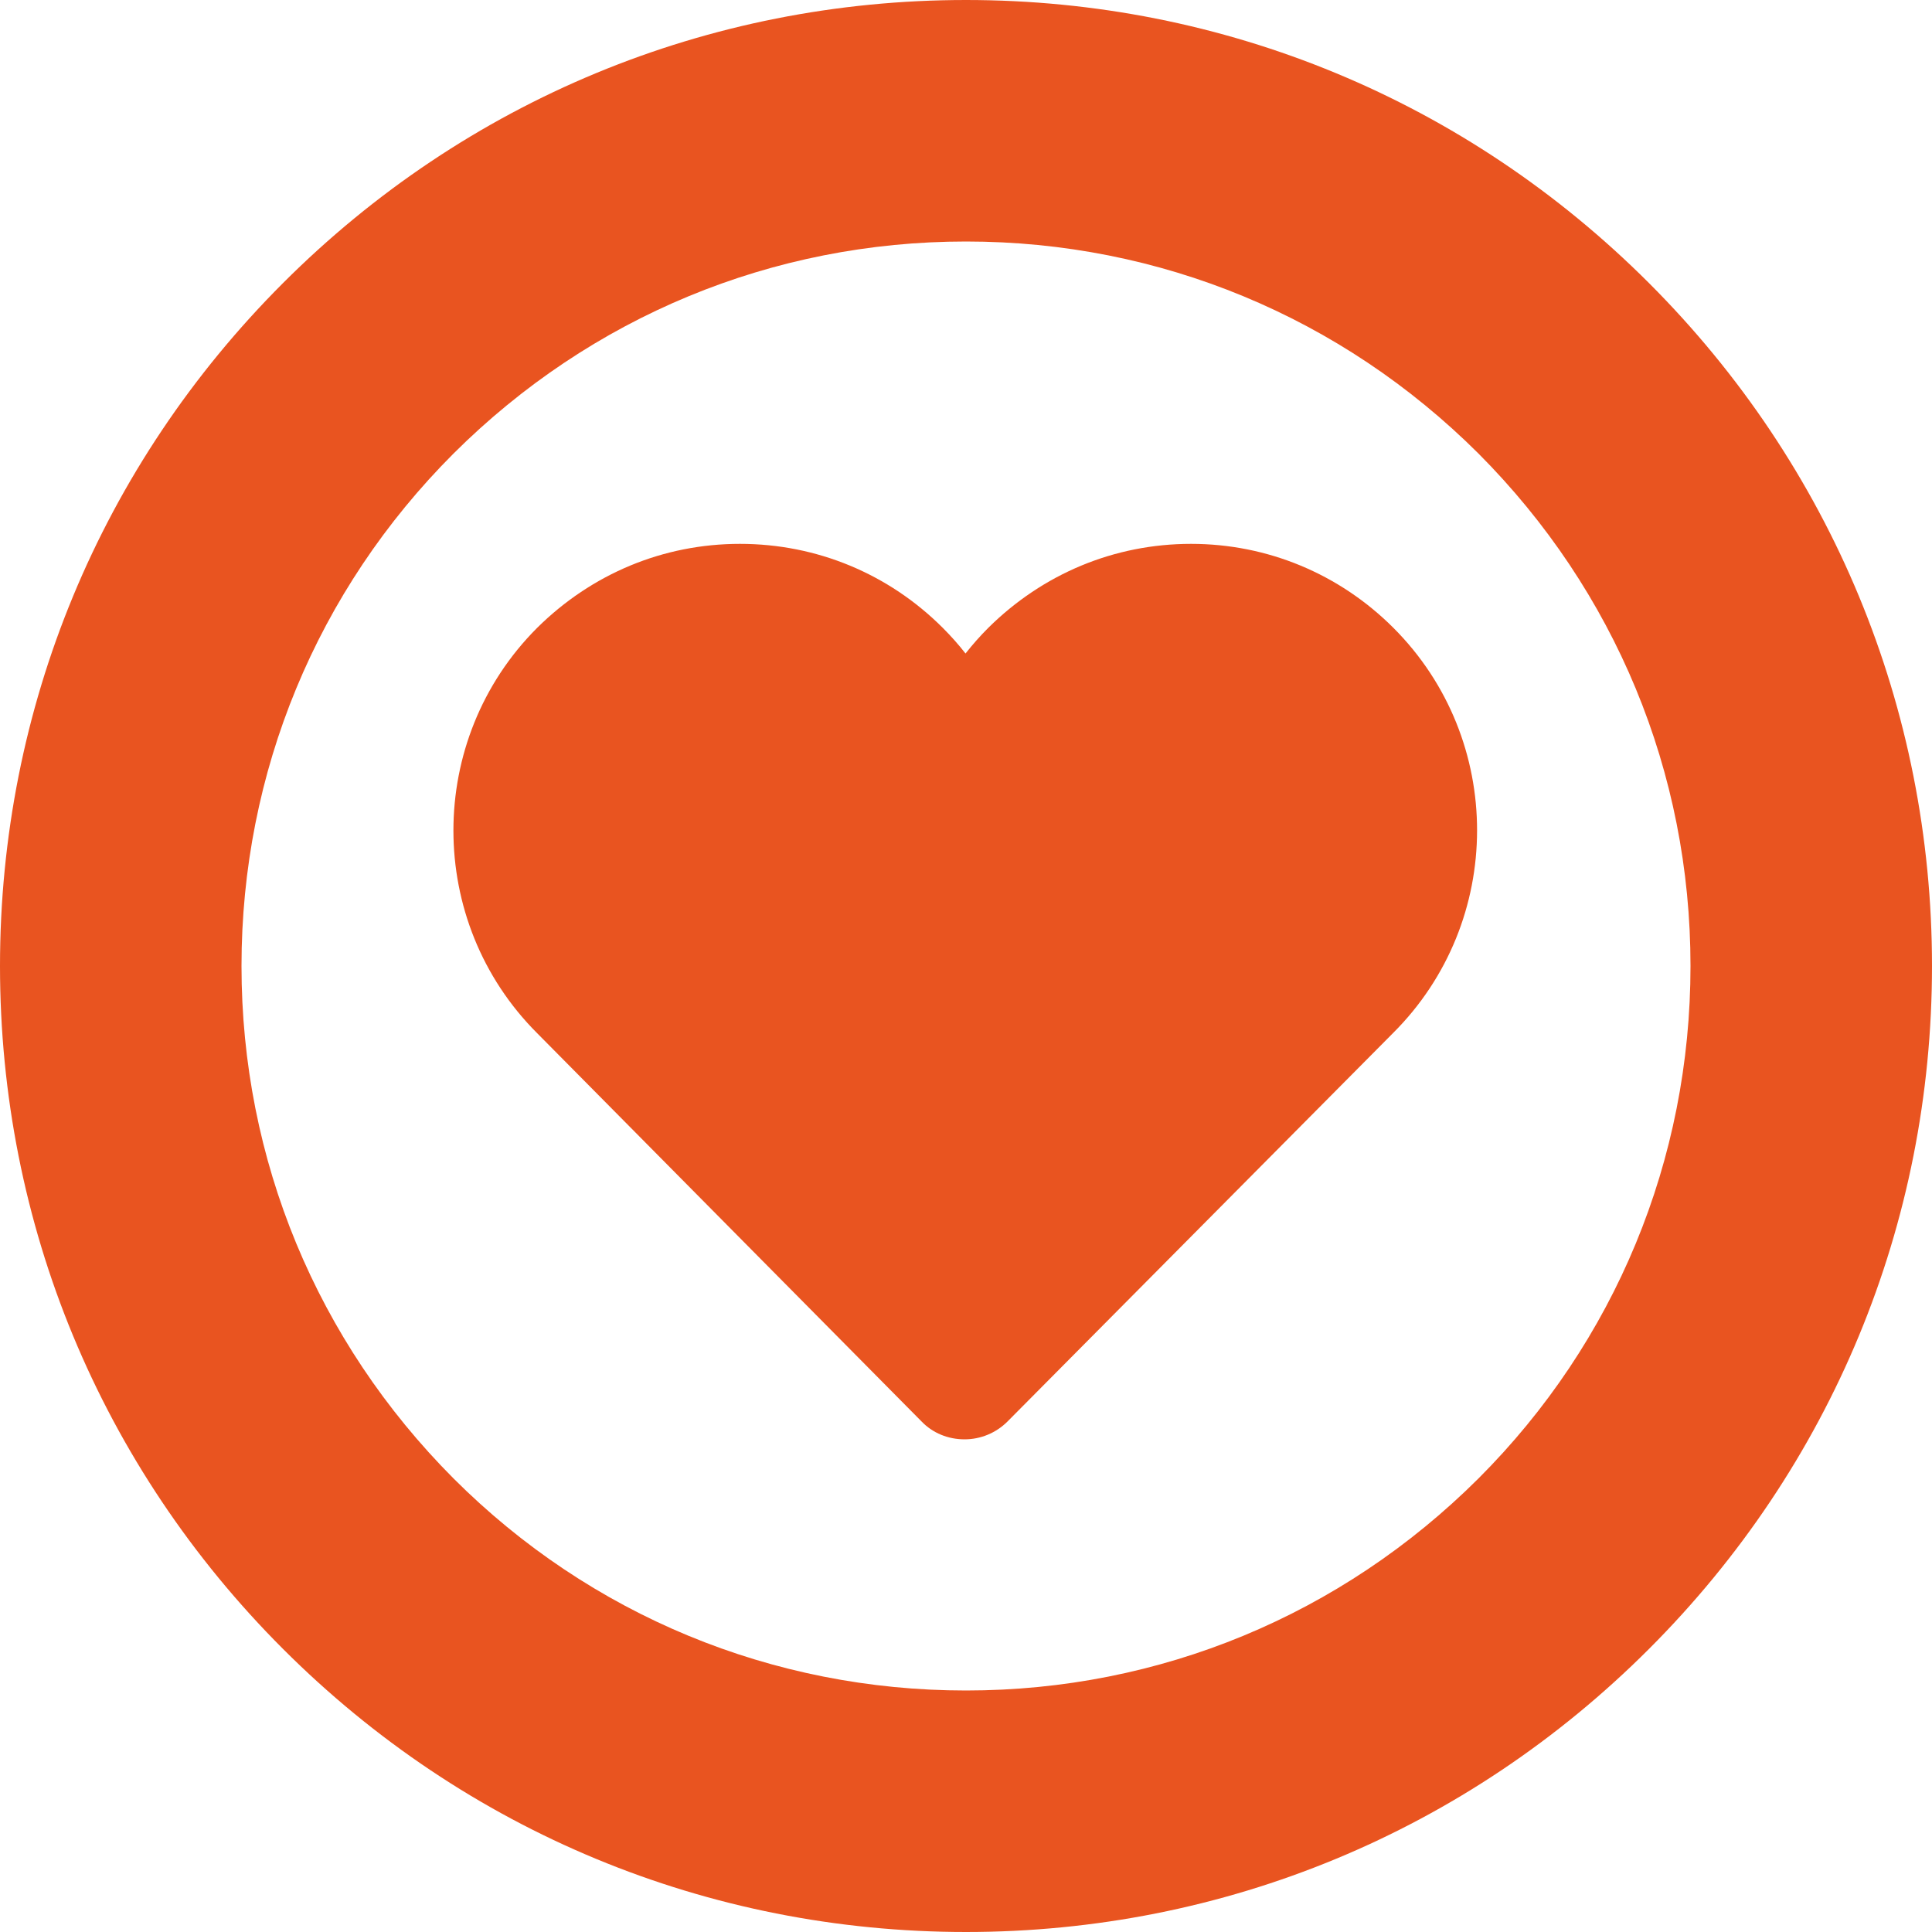 <svg xmlns="http://www.w3.org/2000/svg" xmlns:xlink="http://www.w3.org/1999/xlink" id="Layer_1" style="enable-background:new -97 220.9 400 400" xml:space="preserve" height="400px" viewBox="-97 220.9 400 400" width="400px" y="0px" x="0px"> <style type="text/css"> .st0{fill:#E95420;} </style> <path class="st0" d="m103 620.9c-53.4 0-103.6-20.8-141.4-58.6s-58.6-88-58.6-141.4 20.8-103.6 58.6-141.4 88-58.6 141.4-58.6 103.6 20.8 141.4 58.6c37.8 37.8 58.6 88 58.6 141.4s-20.8 103.6-58.6 141.4-88 58.6-141.4 58.6zm0-350c-40.1 0-77.7 15.6-106.1 43.9-28.3 28.3-43.9 66-43.9 106.1s15.6 77.7 43.9 106.1c28.3 28.3 66 43.9 106.1 43.9s77.7-15.6 106.1-43.9c28.3-28.3 43.9-66 43.9-106.1s-15.6-77.7-43.9-106.1c-28.4-28.3-66-43.9-106.1-43.9zm88.5 80c-11.2-11.2-26.1-17.4-41.9-17.4-15.9 0-30.7 6.2-42 17.4-1.7 1.7-3.2 3.4-4.7 5.3-1.4-1.8-3-3.6-4.7-5.3-11.2-11.2-26.1-17.4-42-17.4s-30.7 6.2-42 17.4c-23.1 23.1-23.1 60.8 0 83.9l79.6 80.4c2.3 2.4 5.5 3.7 8.9 3.7 3.3 0 6.5-1.3 8.9-3.7l79.8-80.4c23.2-23.1 23.2-60.8 0.1-83.9z"></path> </svg>